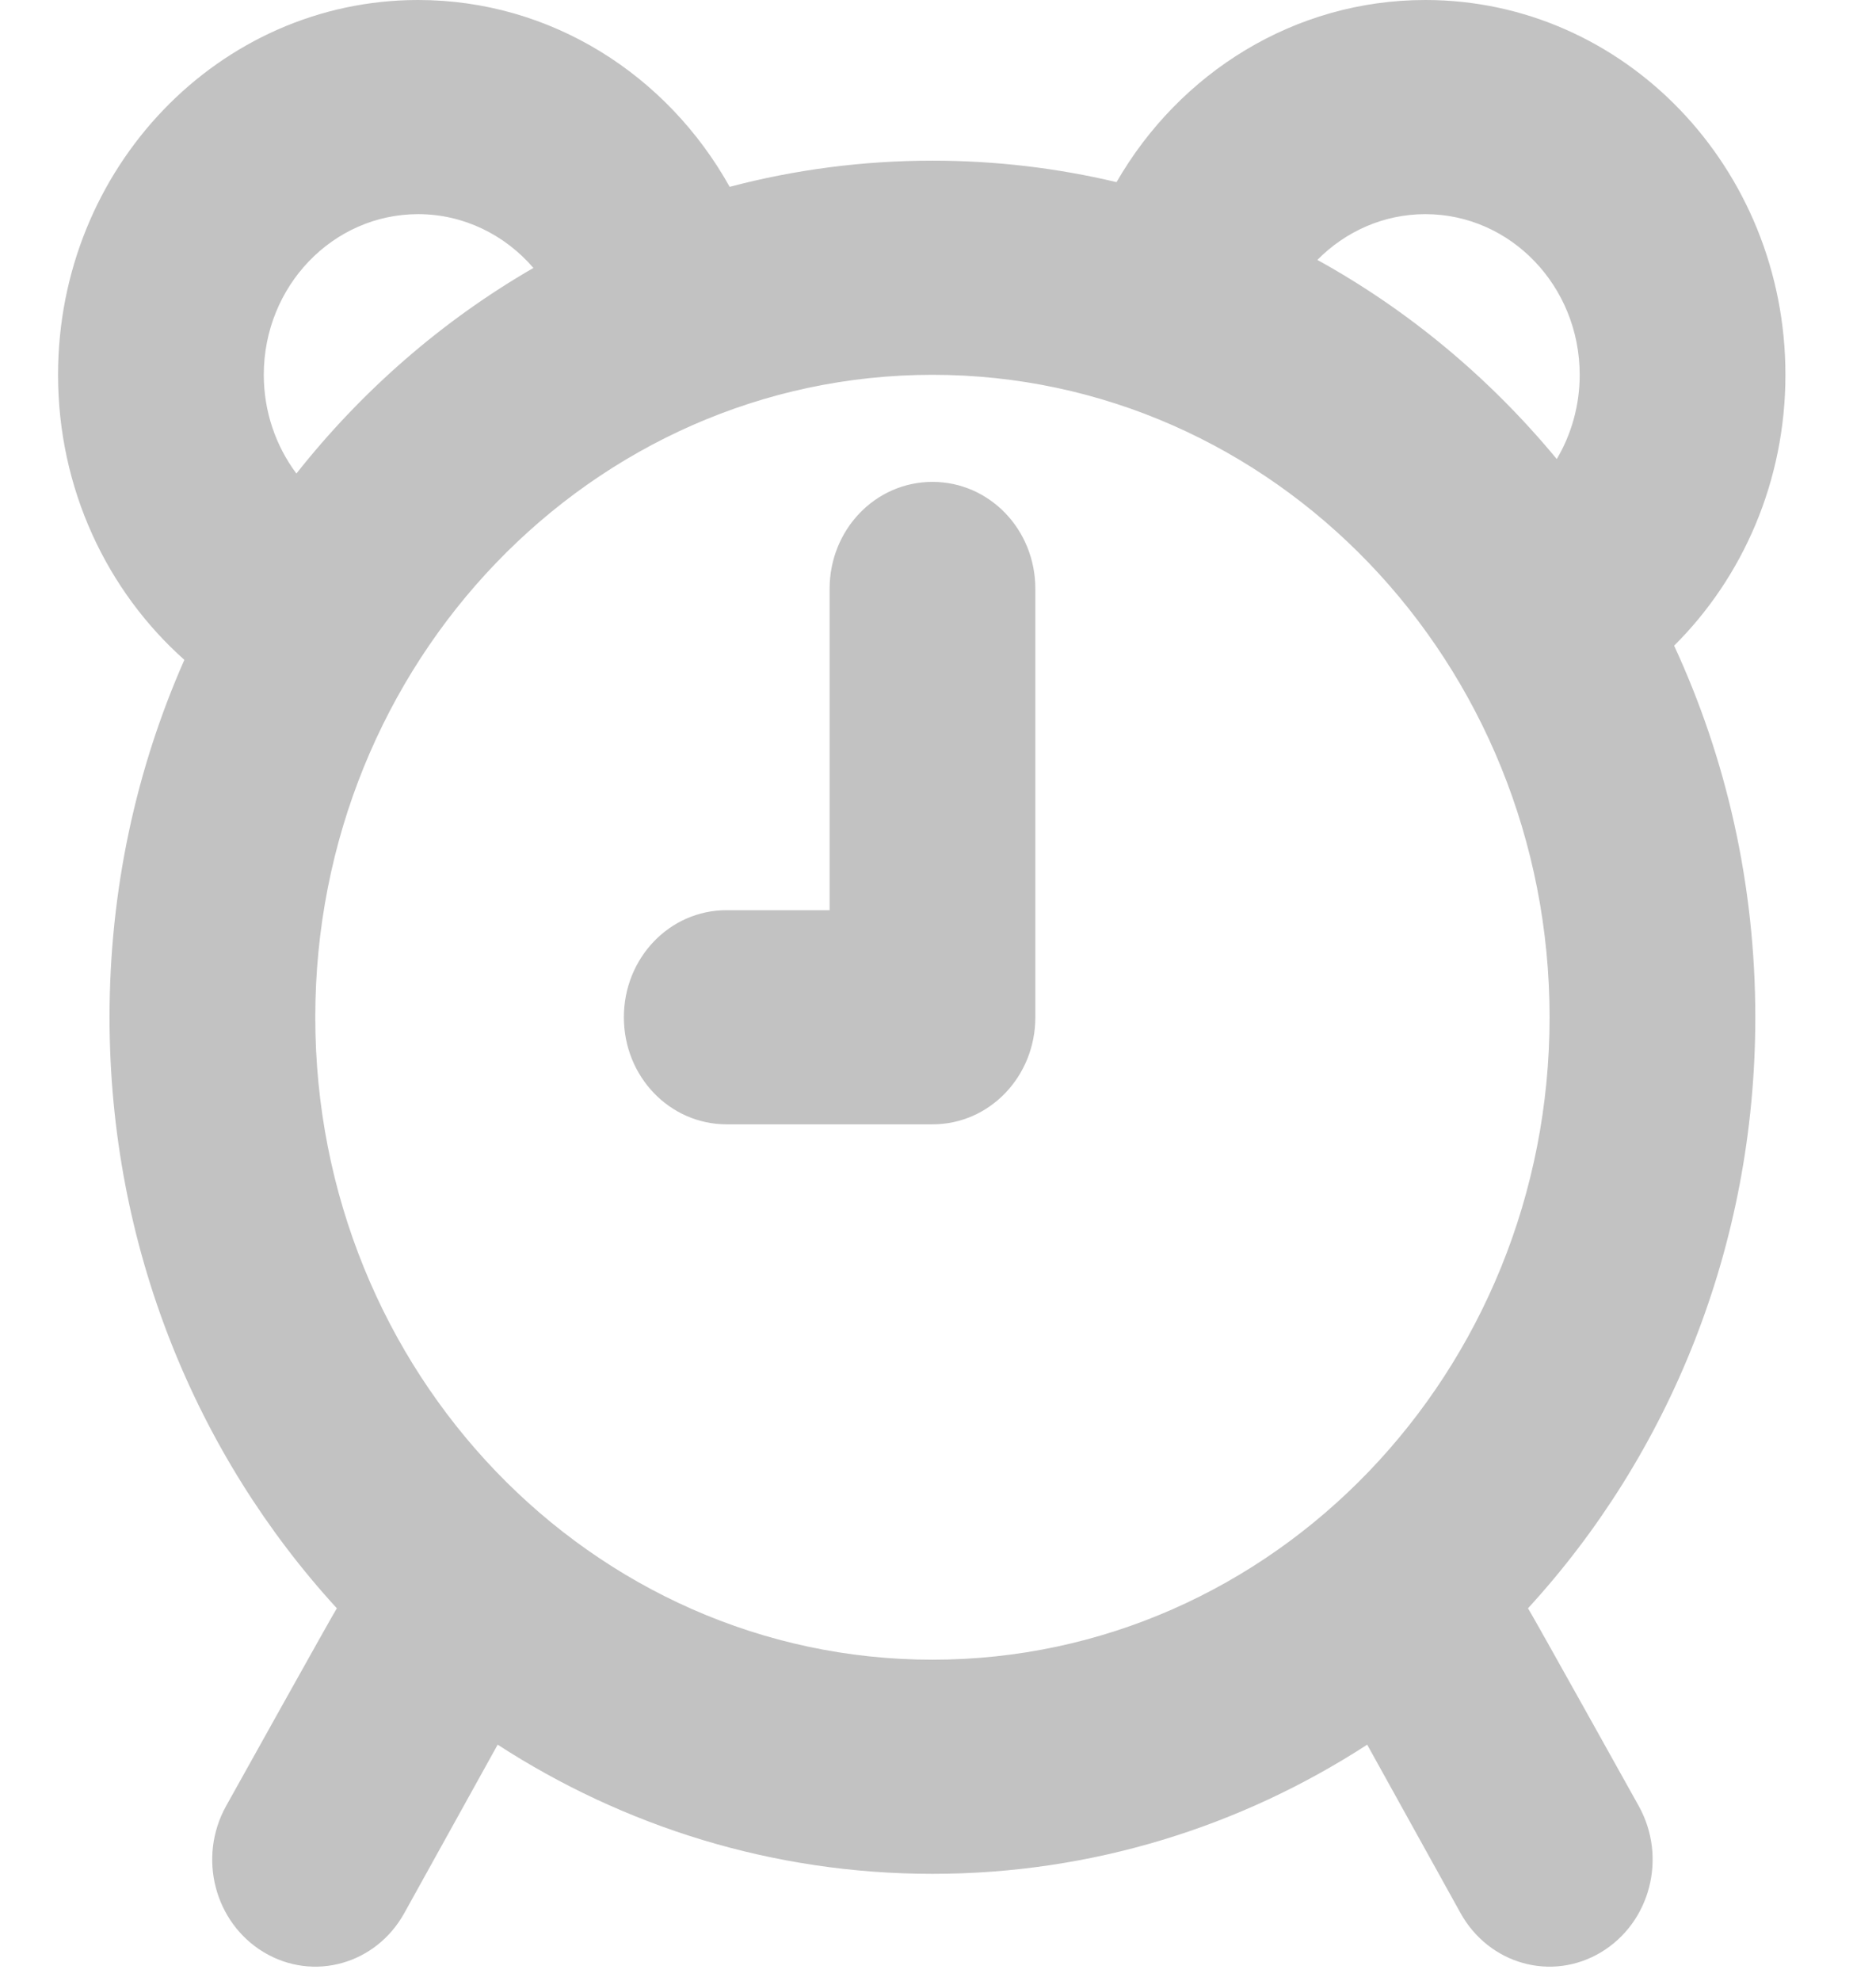<svg width="18" height="19" viewBox="0 0 18 19" fill="none" xmlns="http://www.w3.org/2000/svg">
<path opacity="0.24" fill-rule="evenodd" clip-rule="evenodd" d="M13.118 16.734C11.907 17.519 10.478 17.973 8.947 17.973C7.415 17.973 5.986 17.519 4.775 16.734L3.879 18.35C3.607 18.84 3.007 19.01 2.531 18.725C2.059 18.441 1.895 17.817 2.169 17.323C2.169 17.323 3.205 15.463 3.232 15.426C1.881 13.952 1.051 11.955 1.051 9.757C1.051 8.533 1.308 7.372 1.769 6.329C1.027 5.669 0.557 4.689 0.557 3.595C0.557 1.609 2.104 0 4.012 0C5.288 0 6.403 0.72 7.001 1.792C7.623 1.628 8.275 1.541 8.947 1.541C9.554 1.541 10.145 1.612 10.713 1.747C11.316 0.7 12.418 0 13.676 0C15.584 0 17.131 1.609 17.131 3.595C17.131 4.616 16.721 5.539 16.063 6.193C16.562 7.271 16.842 8.48 16.842 9.757C16.842 11.955 16.013 13.952 14.661 15.426C14.688 15.463 15.724 17.323 15.724 17.323C15.998 17.817 15.834 18.441 15.362 18.725C14.887 19.01 14.287 18.84 14.014 18.35L13.118 16.734ZM7.96 5.648C7.96 5.081 8.398 4.622 8.947 4.622C9.492 4.622 9.934 5.077 9.934 5.648V9.757C9.934 10.324 9.496 10.784 8.948 10.784H6.972C6.427 10.784 5.986 10.328 5.986 9.757C5.986 9.19 6.423 8.73 6.972 8.73H7.96V5.648ZM2.531 3.595C2.531 2.744 3.194 2.054 4.012 2.054C4.445 2.054 4.843 2.25 5.118 2.57C4.245 3.074 3.474 3.745 2.844 4.542C2.647 4.279 2.531 3.948 2.531 3.595ZM15.157 3.595C15.157 2.744 14.494 2.054 13.676 2.054C13.278 2.054 12.91 2.219 12.64 2.493C13.517 2.977 14.295 3.627 14.937 4.403C15.077 4.167 15.157 3.889 15.157 3.595ZM8.947 15.919C5.676 15.919 3.025 13.16 3.025 9.757C3.025 6.354 5.676 3.595 8.947 3.595C12.217 3.595 14.868 6.354 14.868 9.757C14.868 13.16 12.217 15.919 8.947 15.919Z" fill="black"/>
</svg>
